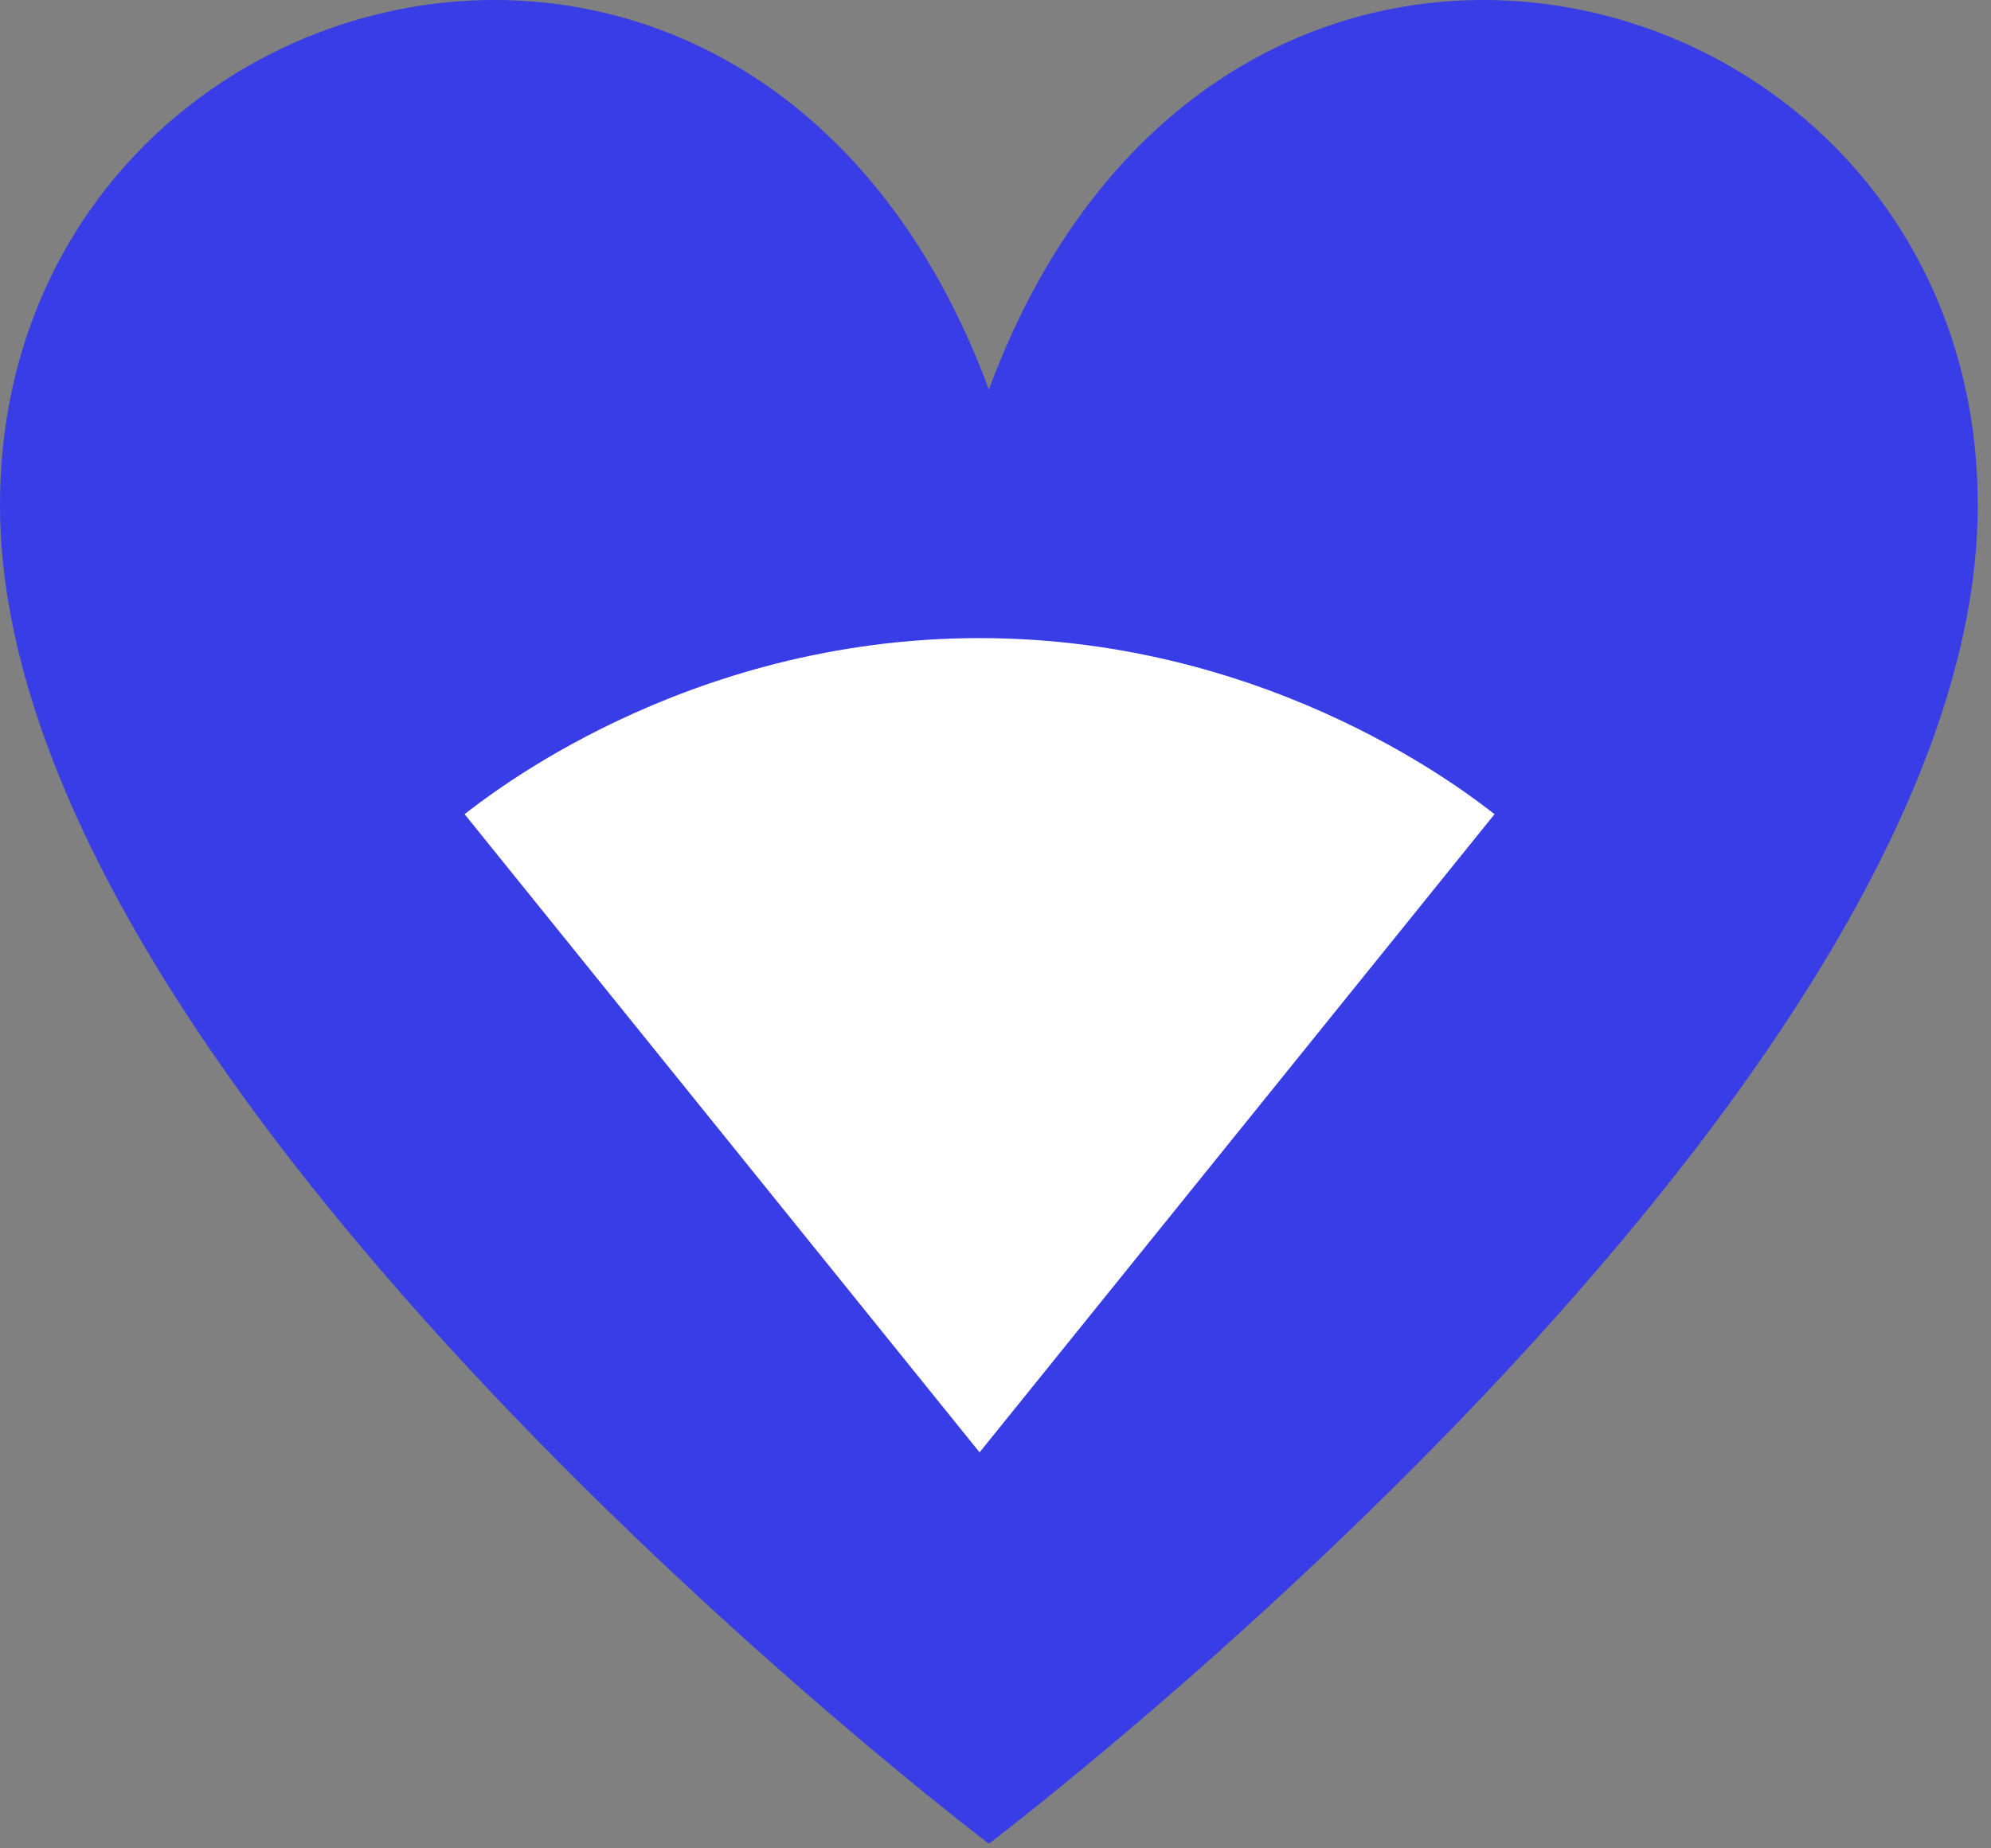 <?xml version="1.0" encoding="UTF-8" standalone="no"?>
<svg width="56px" height="52px" viewBox="0 0 56 52" version="1.1" xmlns="http://www.w3.org/2000/svg" xmlns:xlink="http://www.w3.org/1999/xlink">
    <rect x="0" y="0" width="56" height="52" fill="#808080" stroke="none"/>
    <!-- Generator: Sketch 3.6 (26304) - http://www.bohemiancoding.com/sketch -->
    <title>Page 1</title>
    <desc>Created with Sketch.</desc>
    <defs>
        <path id="path-1" d="M0,14.214 C0,-1.068 21.269,-6.731 27.814,10.959 C34.358,-6.731 55.628,-1.068 55.628,14.214 C55.628,30.818 27.814,51.869 27.814,51.869 C27.814,51.869 0,30.818 0,14.214"></path>
    </defs>
    <g id="Page-1" stroke="none" stroke-width="1" fill="none" fill-rule="evenodd">
        <g id="Desktop-HD" transform="translate(-862, -361)">
            <g id="Page-1" transform="translate(862, 361)">
                <mask id="mask-2" fill="white">
                    <use xlink:href="#path-1"></use>
                </mask>
                <use id="Mask" fill="#383DE5" xlink:href="#path-1"></use>
                <path d="M27.564,40.845 L42.037,22.905 C41.477,22.484 35.908,17.952 27.552,17.952 C19.196,17.952 13.627,22.484 13.067,22.905 L27.54,40.845 L27.552,40.857 L27.564,40.845 L27.564,40.845 Z" fill="#FFFFFF" mask="url(#mask-2)"></path>
            </g>
        </g>
    </g>
</svg>